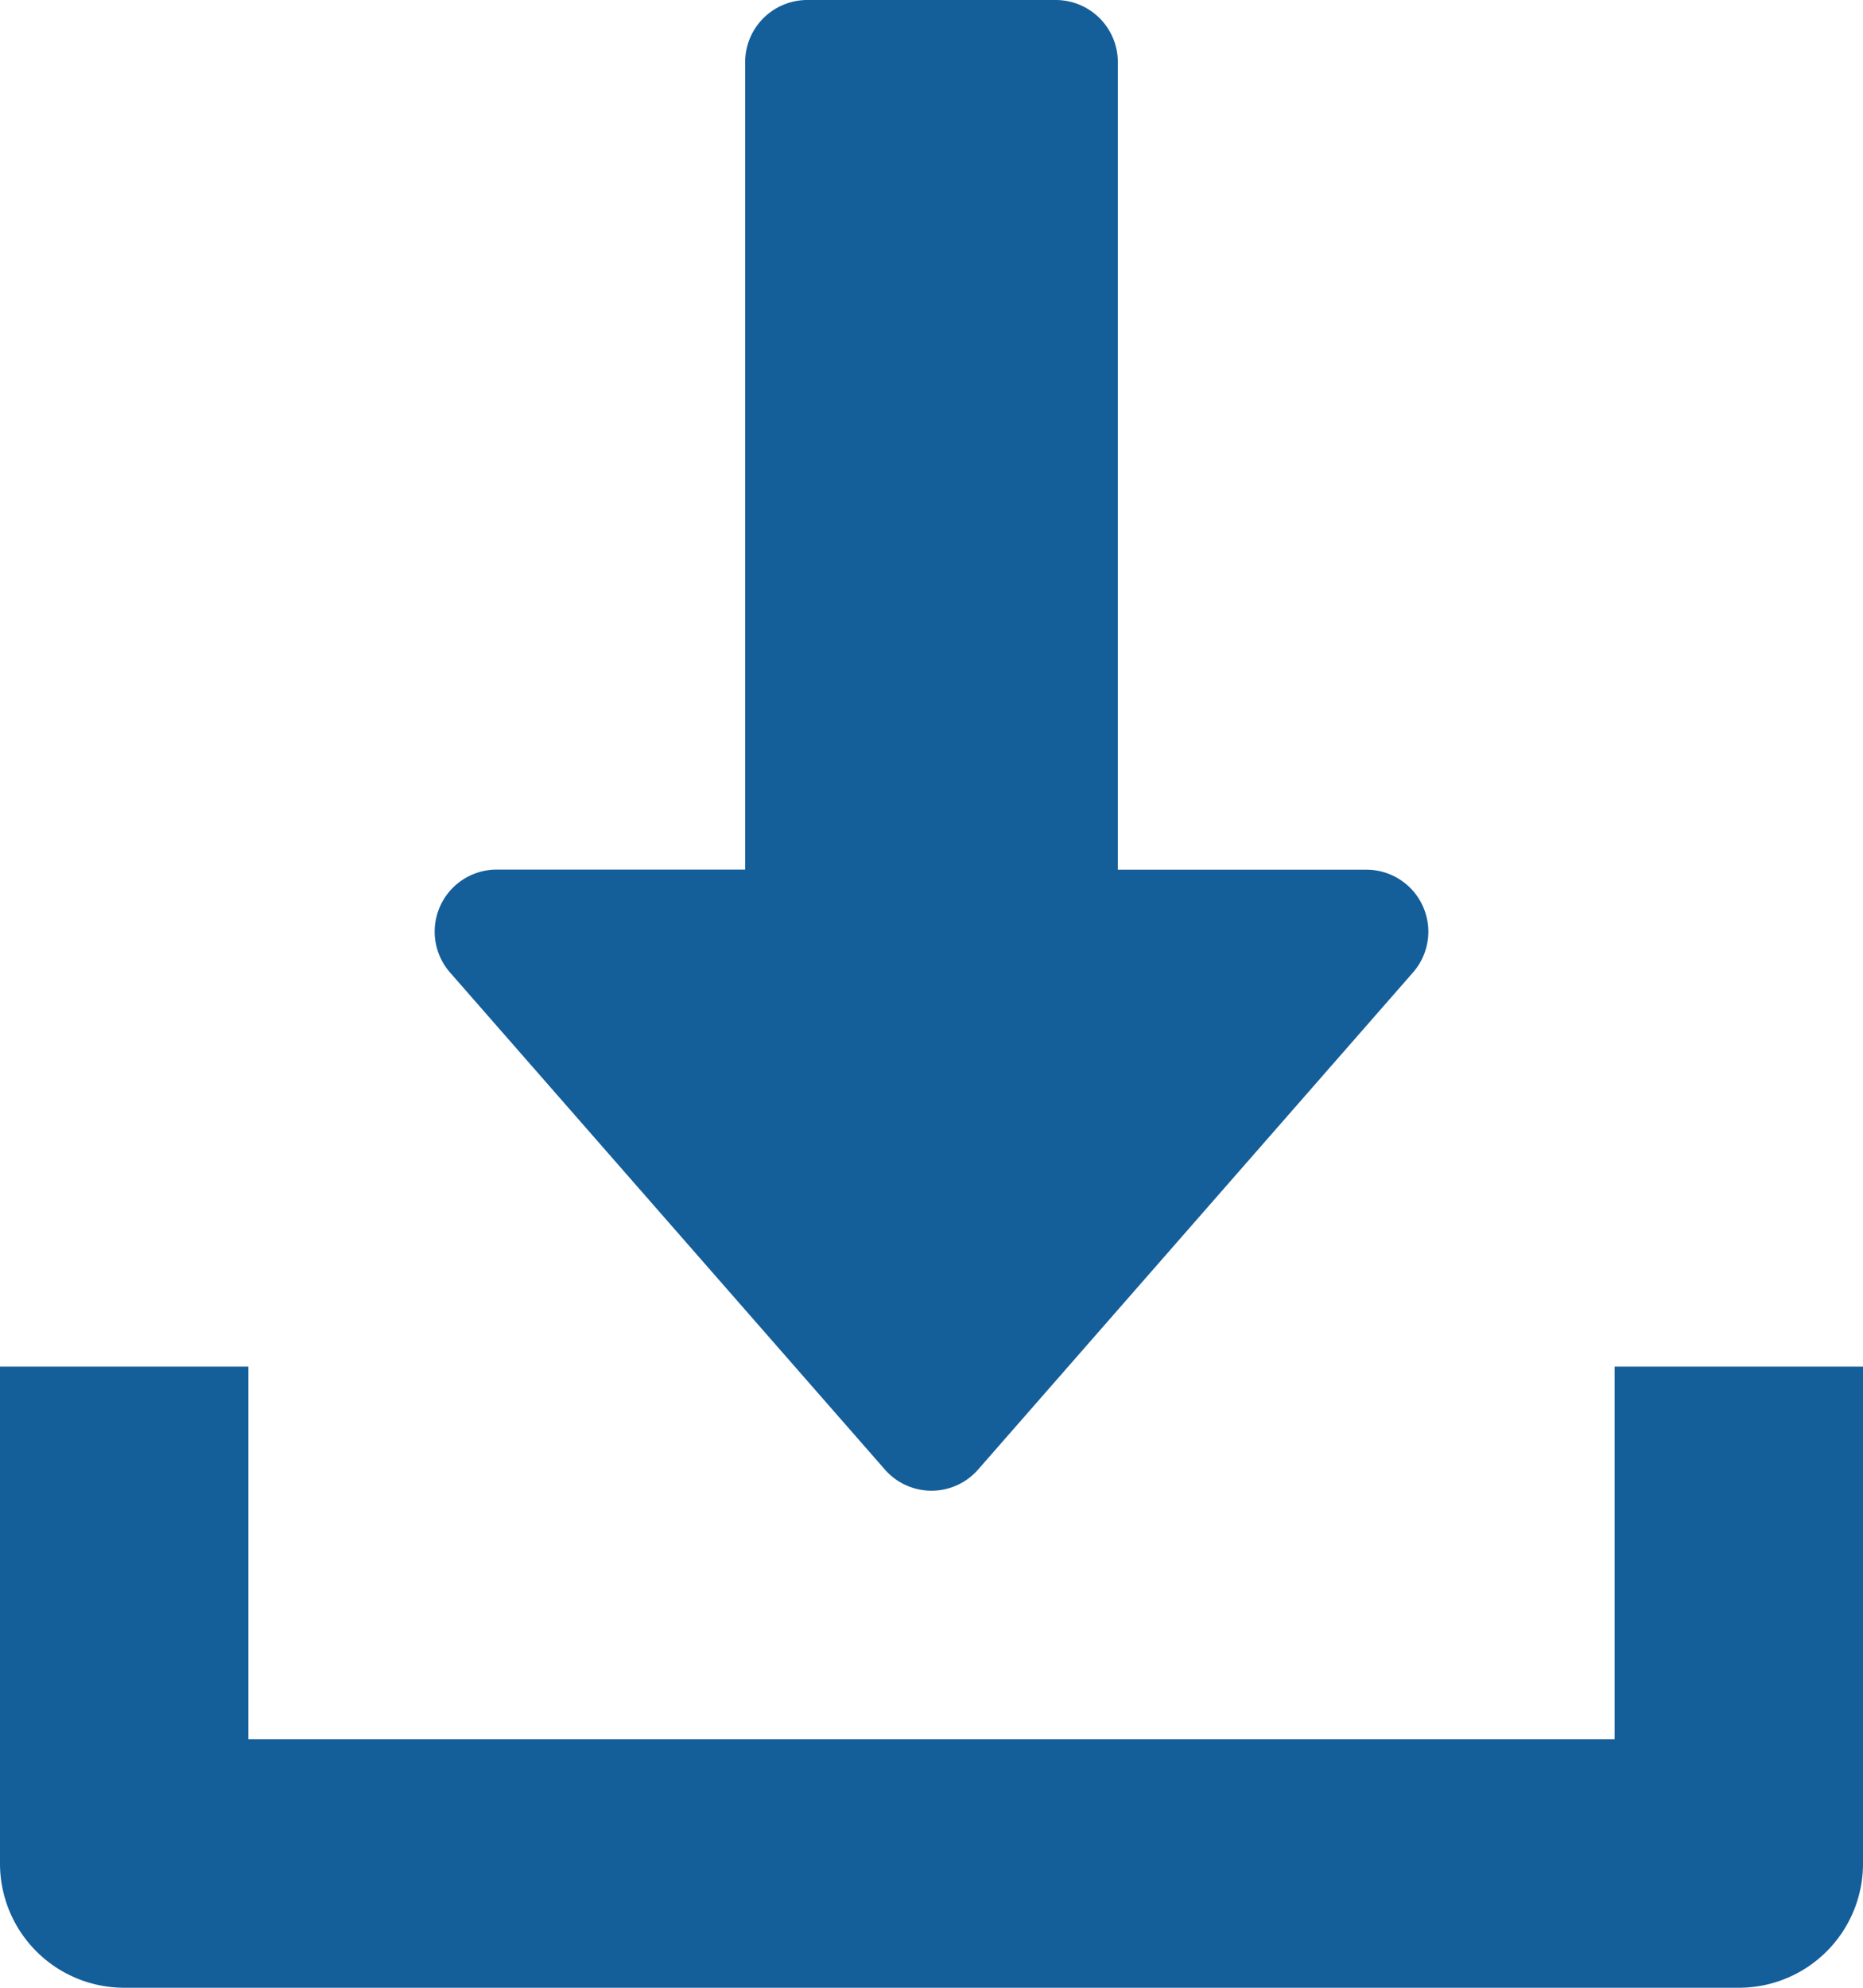 <svg xmlns="http://www.w3.org/2000/svg" width="15.676" height="16.721" viewBox="0 0 15.676 16.721"><defs><style>.a{fill:#145e9a;}</style></defs><g transform="translate(-1725.422 -404)"><g transform="translate(1709.422 404)"><g transform="translate(19.658)"><path class="a" d="M136.312,7.622a.521.521,0,0,0-.476-.306h-2.09V.523A.523.523,0,0,0,133.223,0h-2.09a.523.523,0,0,0-.523.523V7.315h-2.09a.522.522,0,0,0-.393.866l3.658,4.18a.521.521,0,0,0,.786,0l3.658-4.18A.521.521,0,0,0,136.312,7.622Z" transform="translate(-127.998)"/></g><g transform="translate(16 11.496)"><path class="a" d="M29.586,352v3.135H18.09V352H16v4.18a1.045,1.045,0,0,0,1.045,1.045H30.631a1.044,1.044,0,0,0,1.045-1.045V352Z" transform="translate(-16 -352)"/></g></g></g></svg>